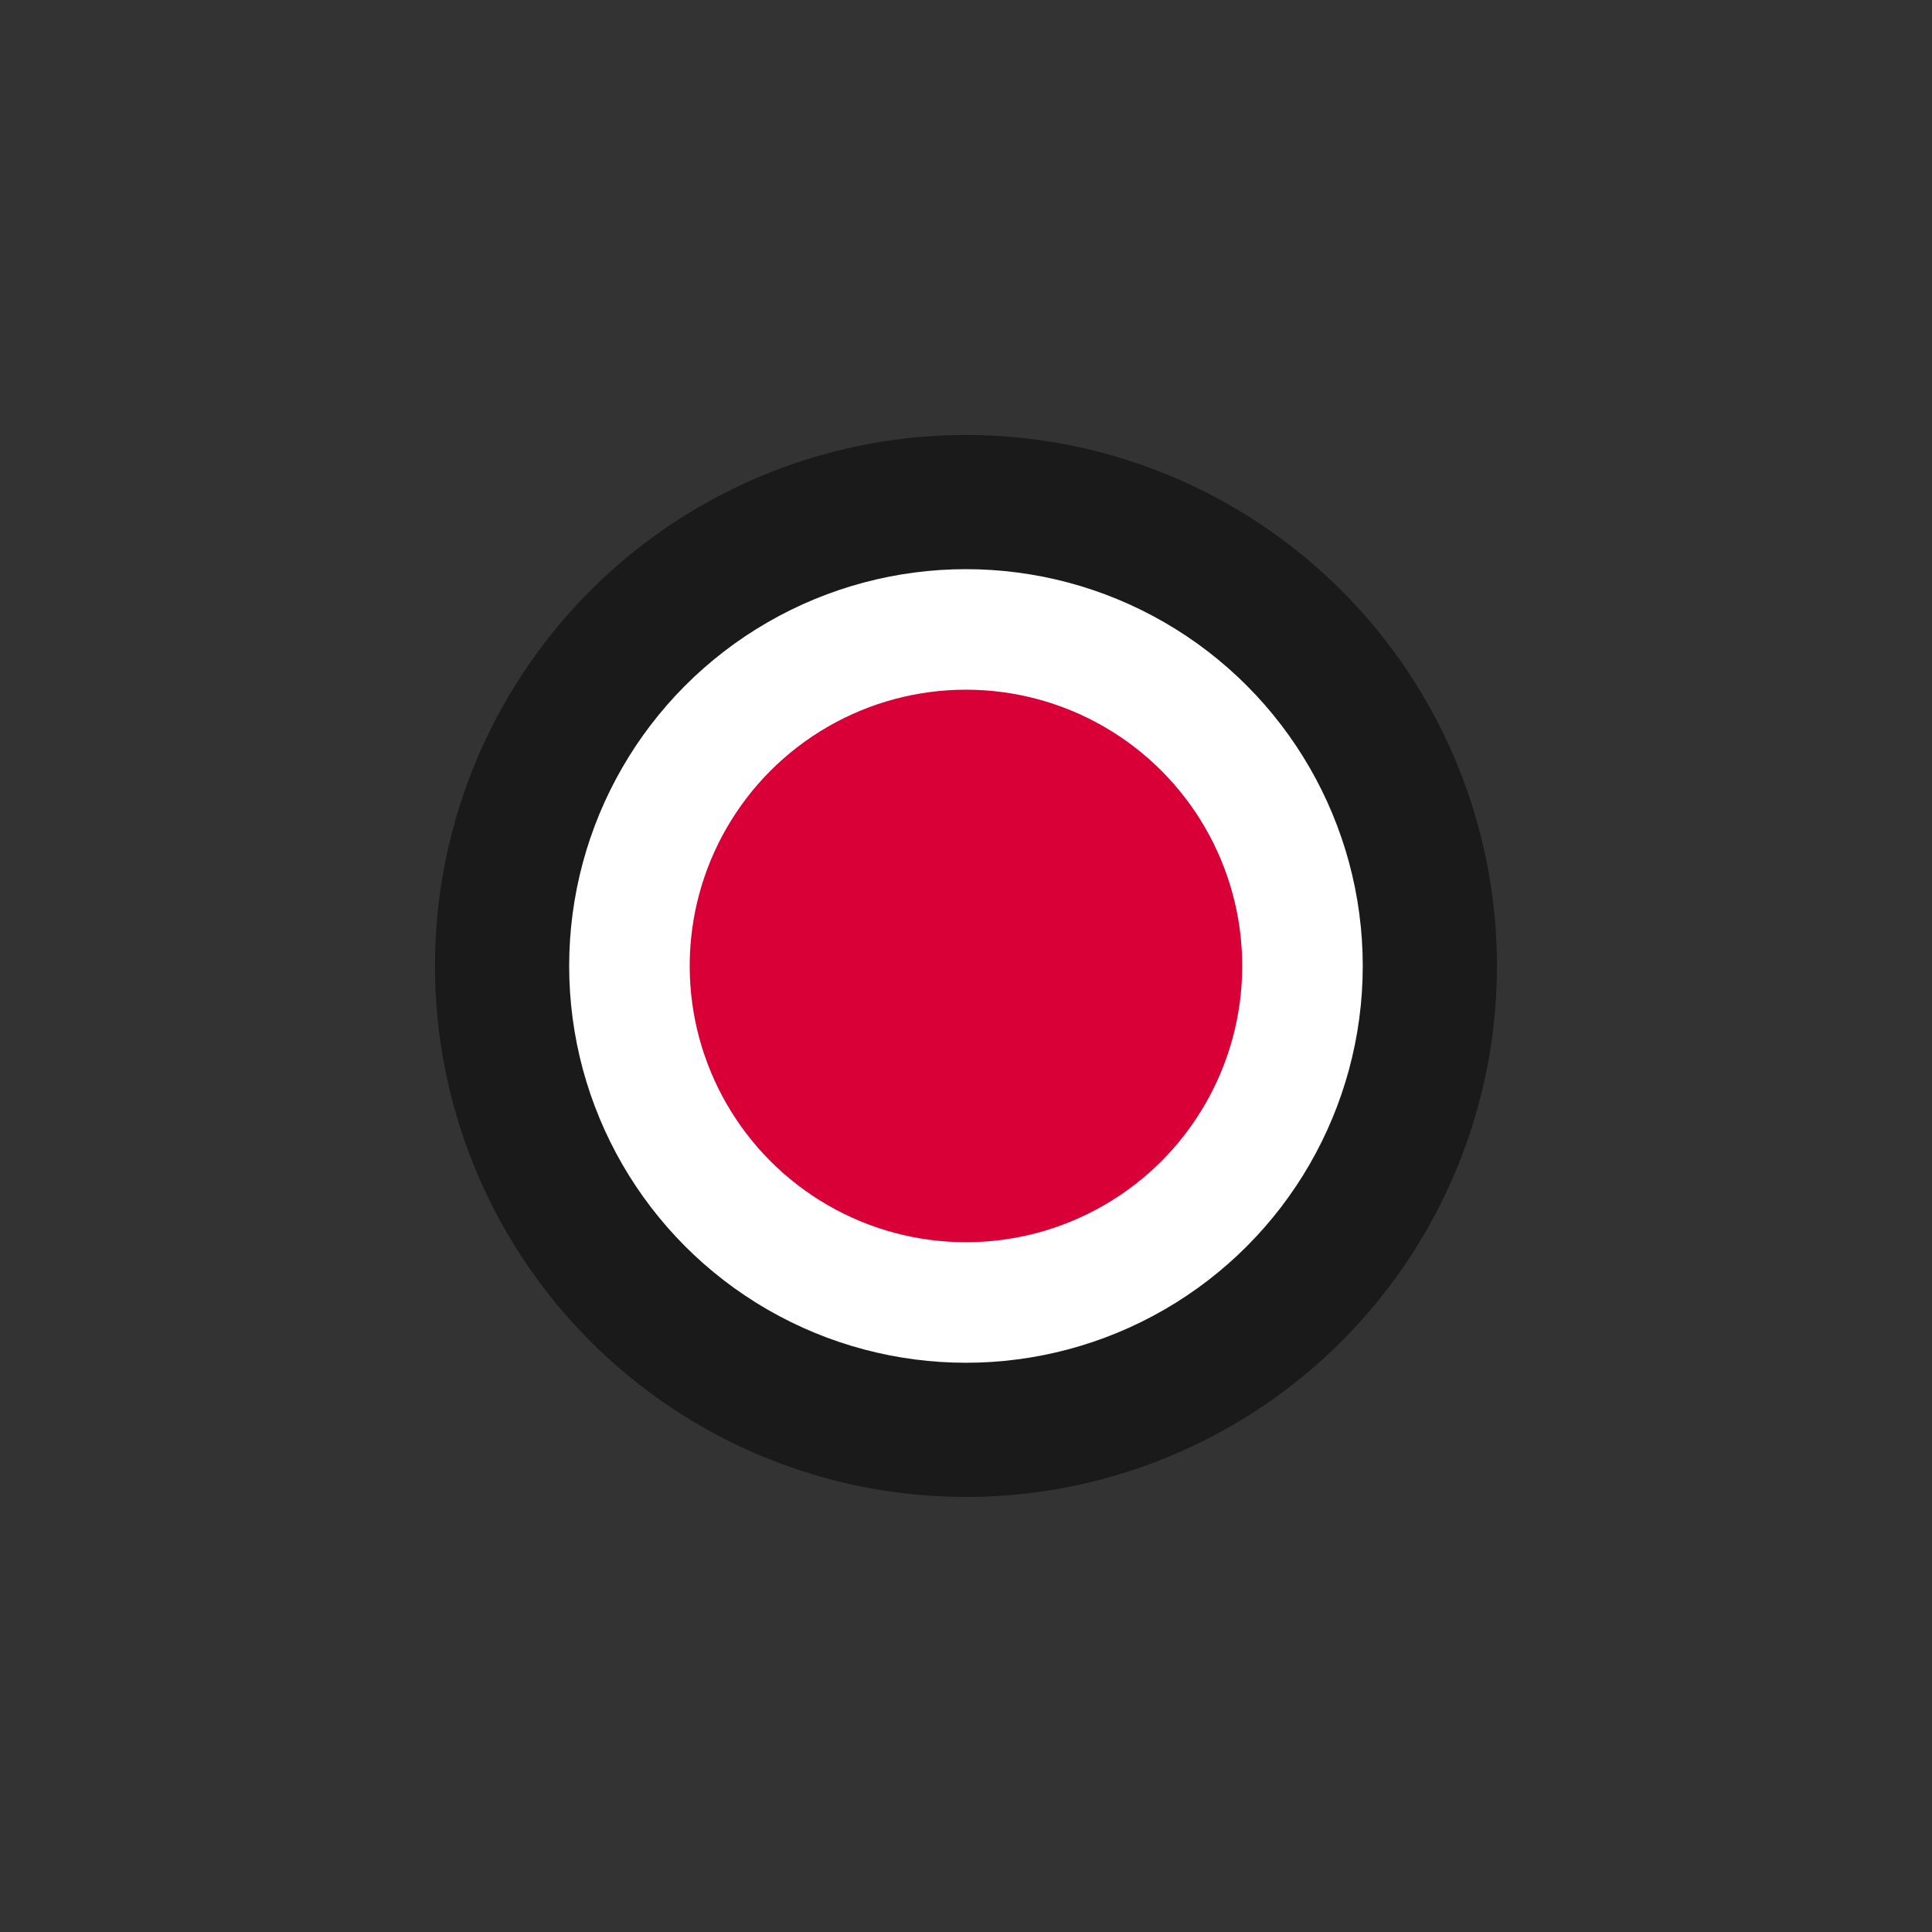 <?xml version="1.0" encoding="UTF-8"?>
<svg width="26.351mm" height="26.351mm" version="1.1" viewBox="0 0 26.351 26.351" xmlns="http://www.w3.org/2000/svg">
    <rect x="0" y="0" width="26.351" height="26.351" fill="#333333" stroke="none"/>
    <circle cx="13.175" cy="13.175" r="7.242" fill-opacity=".498"/>
    <circle cx="13.175" cy="13.175" r="4.59" fill="#d80037" stroke="#fff" stroke-width="1.644"/>
</svg>

